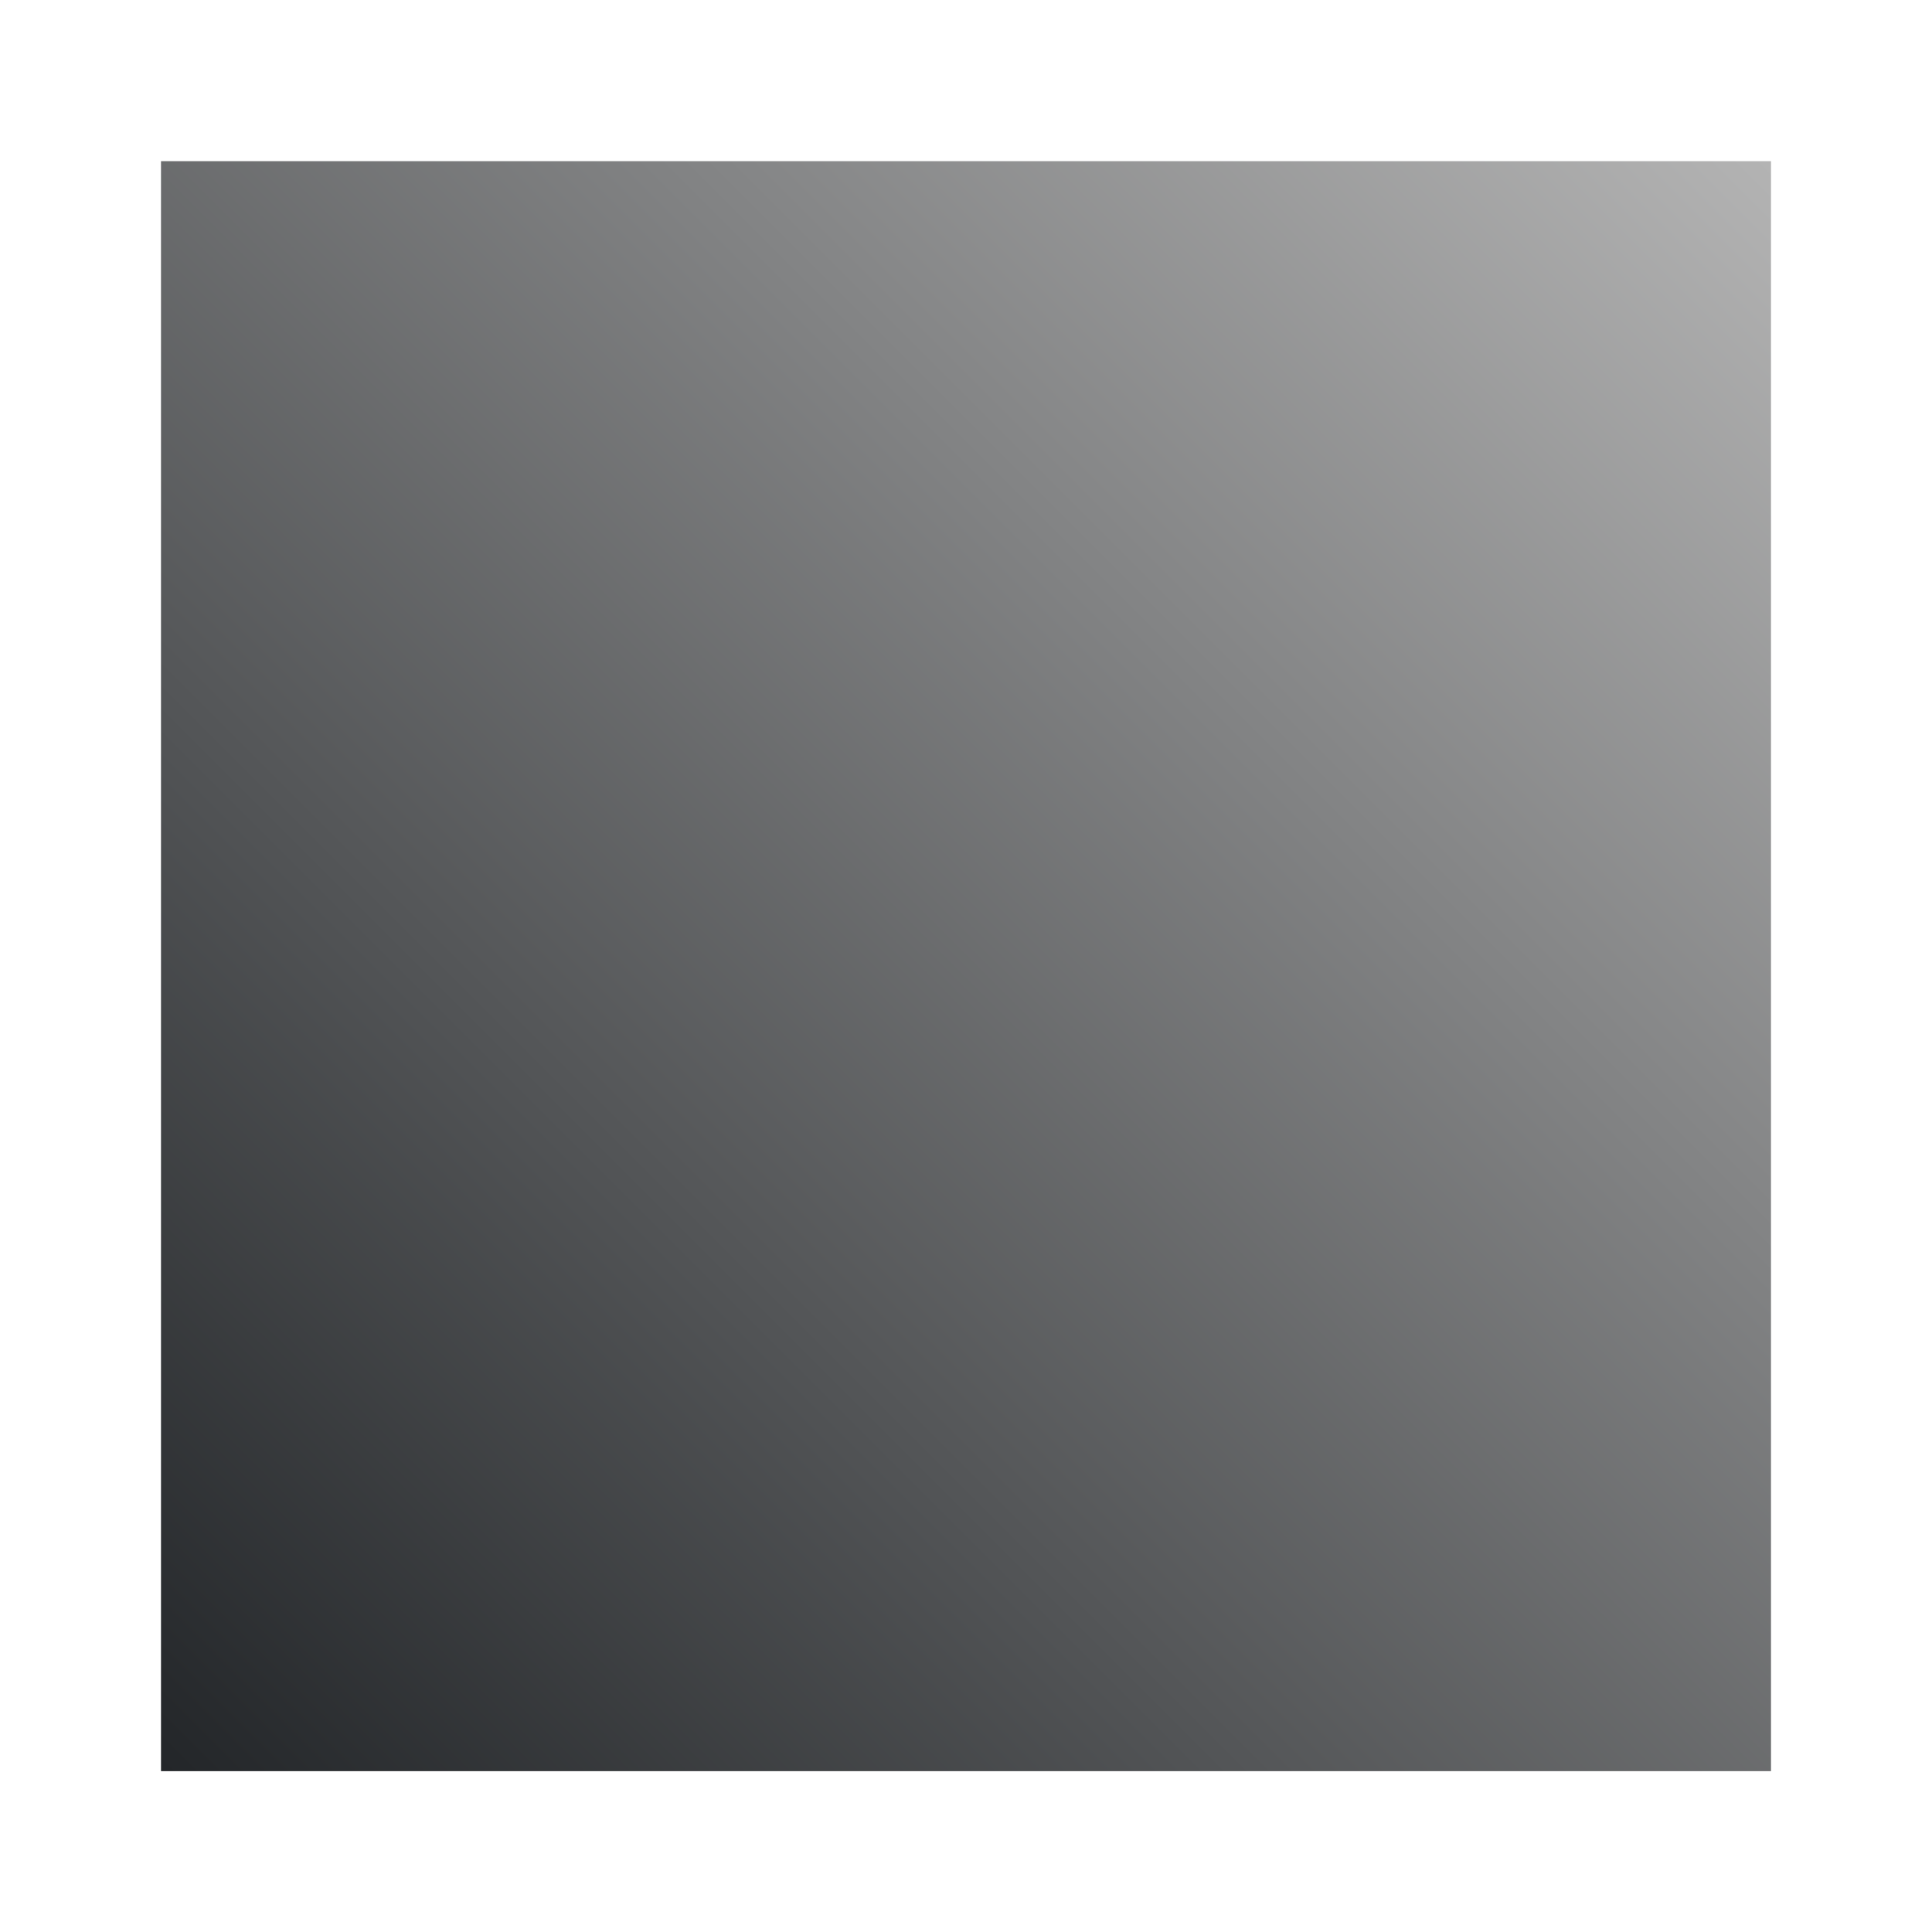 <svg xmlns="http://www.w3.org/2000/svg" xmlns:xlink="http://www.w3.org/1999/xlink" width="12" height="12" id="svg3049">
    <defs id="defs3051">
        <linearGradient id="linearGradient4234">
            <stop style="stop-color:#232629;stop-opacity:1" offset="0" id="stop4236"/>
            <stop style="stop-color:#b3b3b3;stop-opacity:1" offset="1" id="stop4238"/>
        </linearGradient>
        <style id="current-color-scheme">
            .ColorScheme-Text{color:#232629}.ColorScheme-Background{color:#eff0f1}.ColorScheme-Accent{color:#3daee9}
        </style>
        <linearGradient xlink:href="#linearGradient4234" id="linearGradient4240" x1="422.714" y1="546.791" x2="432.714" y2="536.791" gradientUnits="userSpaceOnUse"/>
    </defs>
    <g id="layer1">
        <path style="fill:url(#linearGradient4240);fill-opacity:1;stroke:none;stroke-width:.1;stroke-linecap:square;stroke-miterlimit:4;stroke-dasharray:none;stroke-opacity:1" id="rect4232" d="M422.714 536.791H432.714V546.791H422.714z" transform="translate(-421.714 -535.79)"/>
    </g>
</svg>
